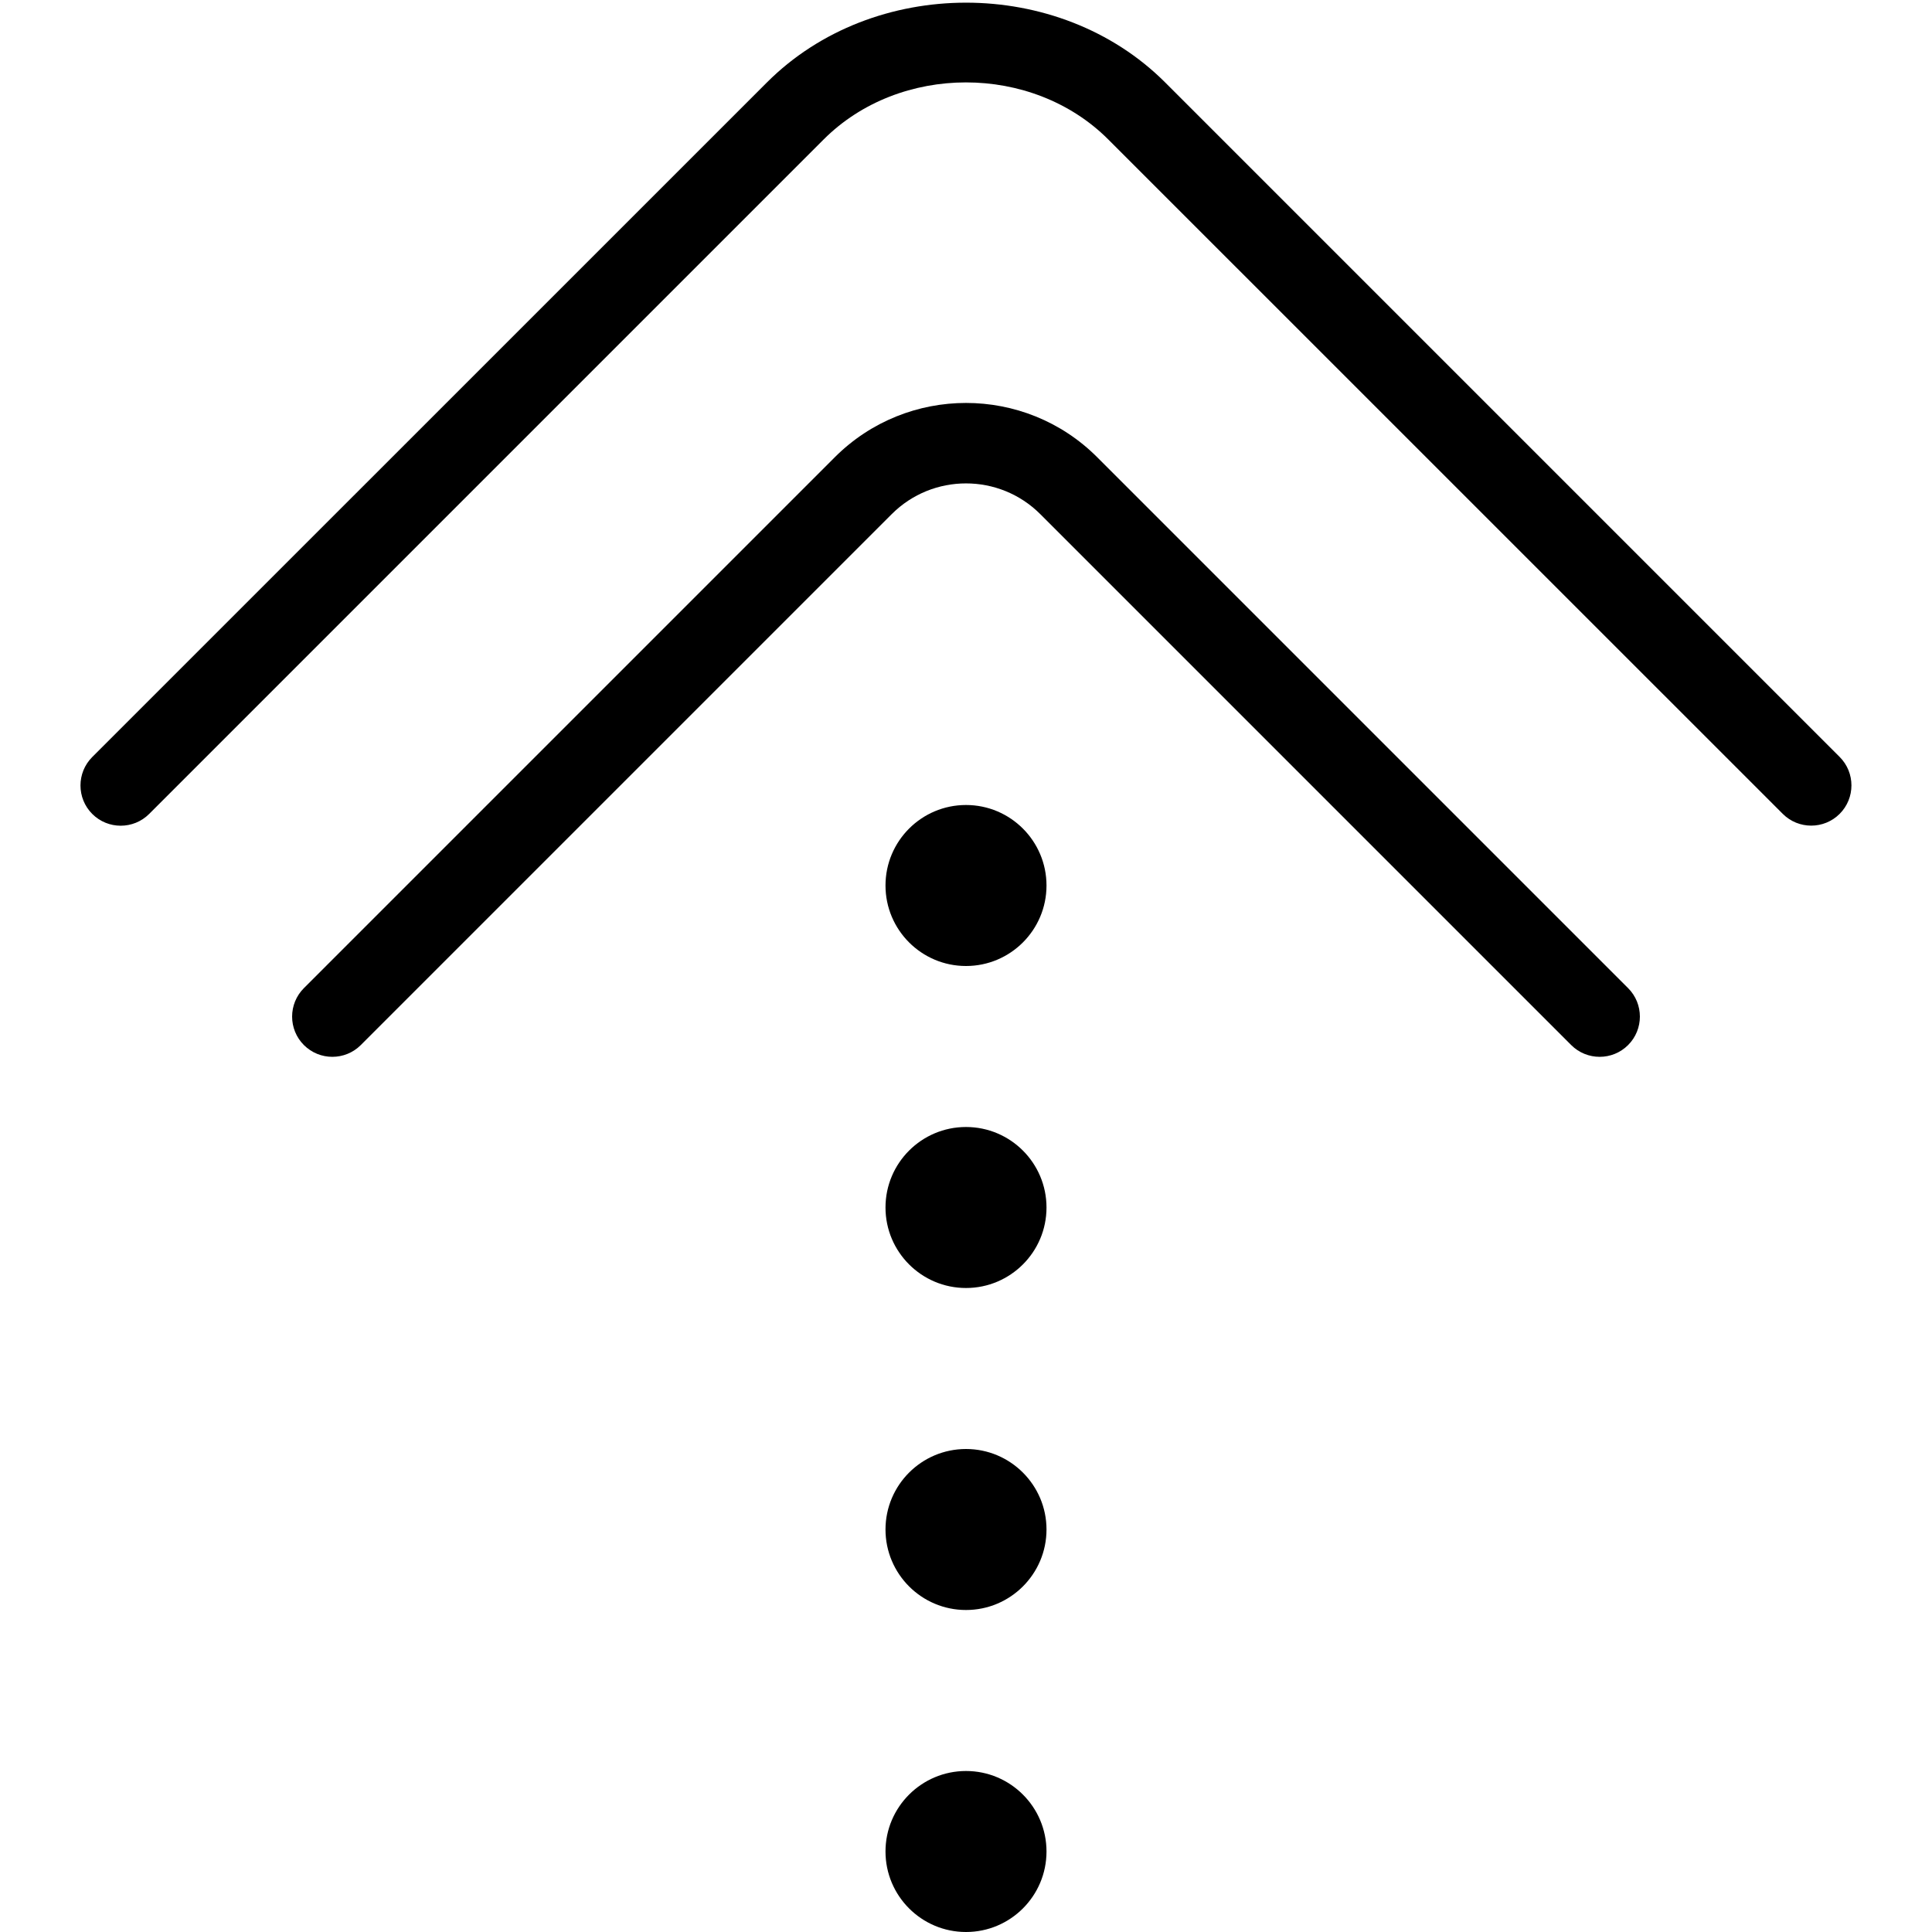 <svg id="Layer_1" viewBox="0 0 24 24" xmlns="http://www.w3.org/2000/svg" data-name="Layer 1"><path d="m13 15c0 .552-.448 1-1 1s-1-.448-1-1 .448-1 1-1 1 .448 1 1zm-1-5c-.552 0-1 .448-1 1s.448 1 1 1 1-.448 1-1-.448-1-1-1zm0 8c-.552 0-1 .448-1 1s.448 1 1 1 1-.448 1-1-.448-1-1-1zm0 4c-.552 0-1 .448-1 1s.448 1 1 1 1-.448 1-1-.448-1-1-1zm10.854-12.596-8.379-8.379c-1.322-1.323-3.629-1.322-4.949 0l-8.38 8.379c-.195.195-.195.512 0 .707s.512.195.707 0l8.379-8.379c.944-.944 2.59-.945 3.535 0l8.379 8.378c.195.195.512.195.707 0s.195-.512 0-.707zm-9.225-3.725c-.898-.898-2.359-.898-3.258 0l-6.596 6.596c-.195.195-.195.512 0 .707s.512.195.707 0l6.596-6.596c.509-.508 1.335-.508 1.844 0l6.596 6.596c.195.195.512.195.707 0s.195-.512 0-.707z"/></svg>